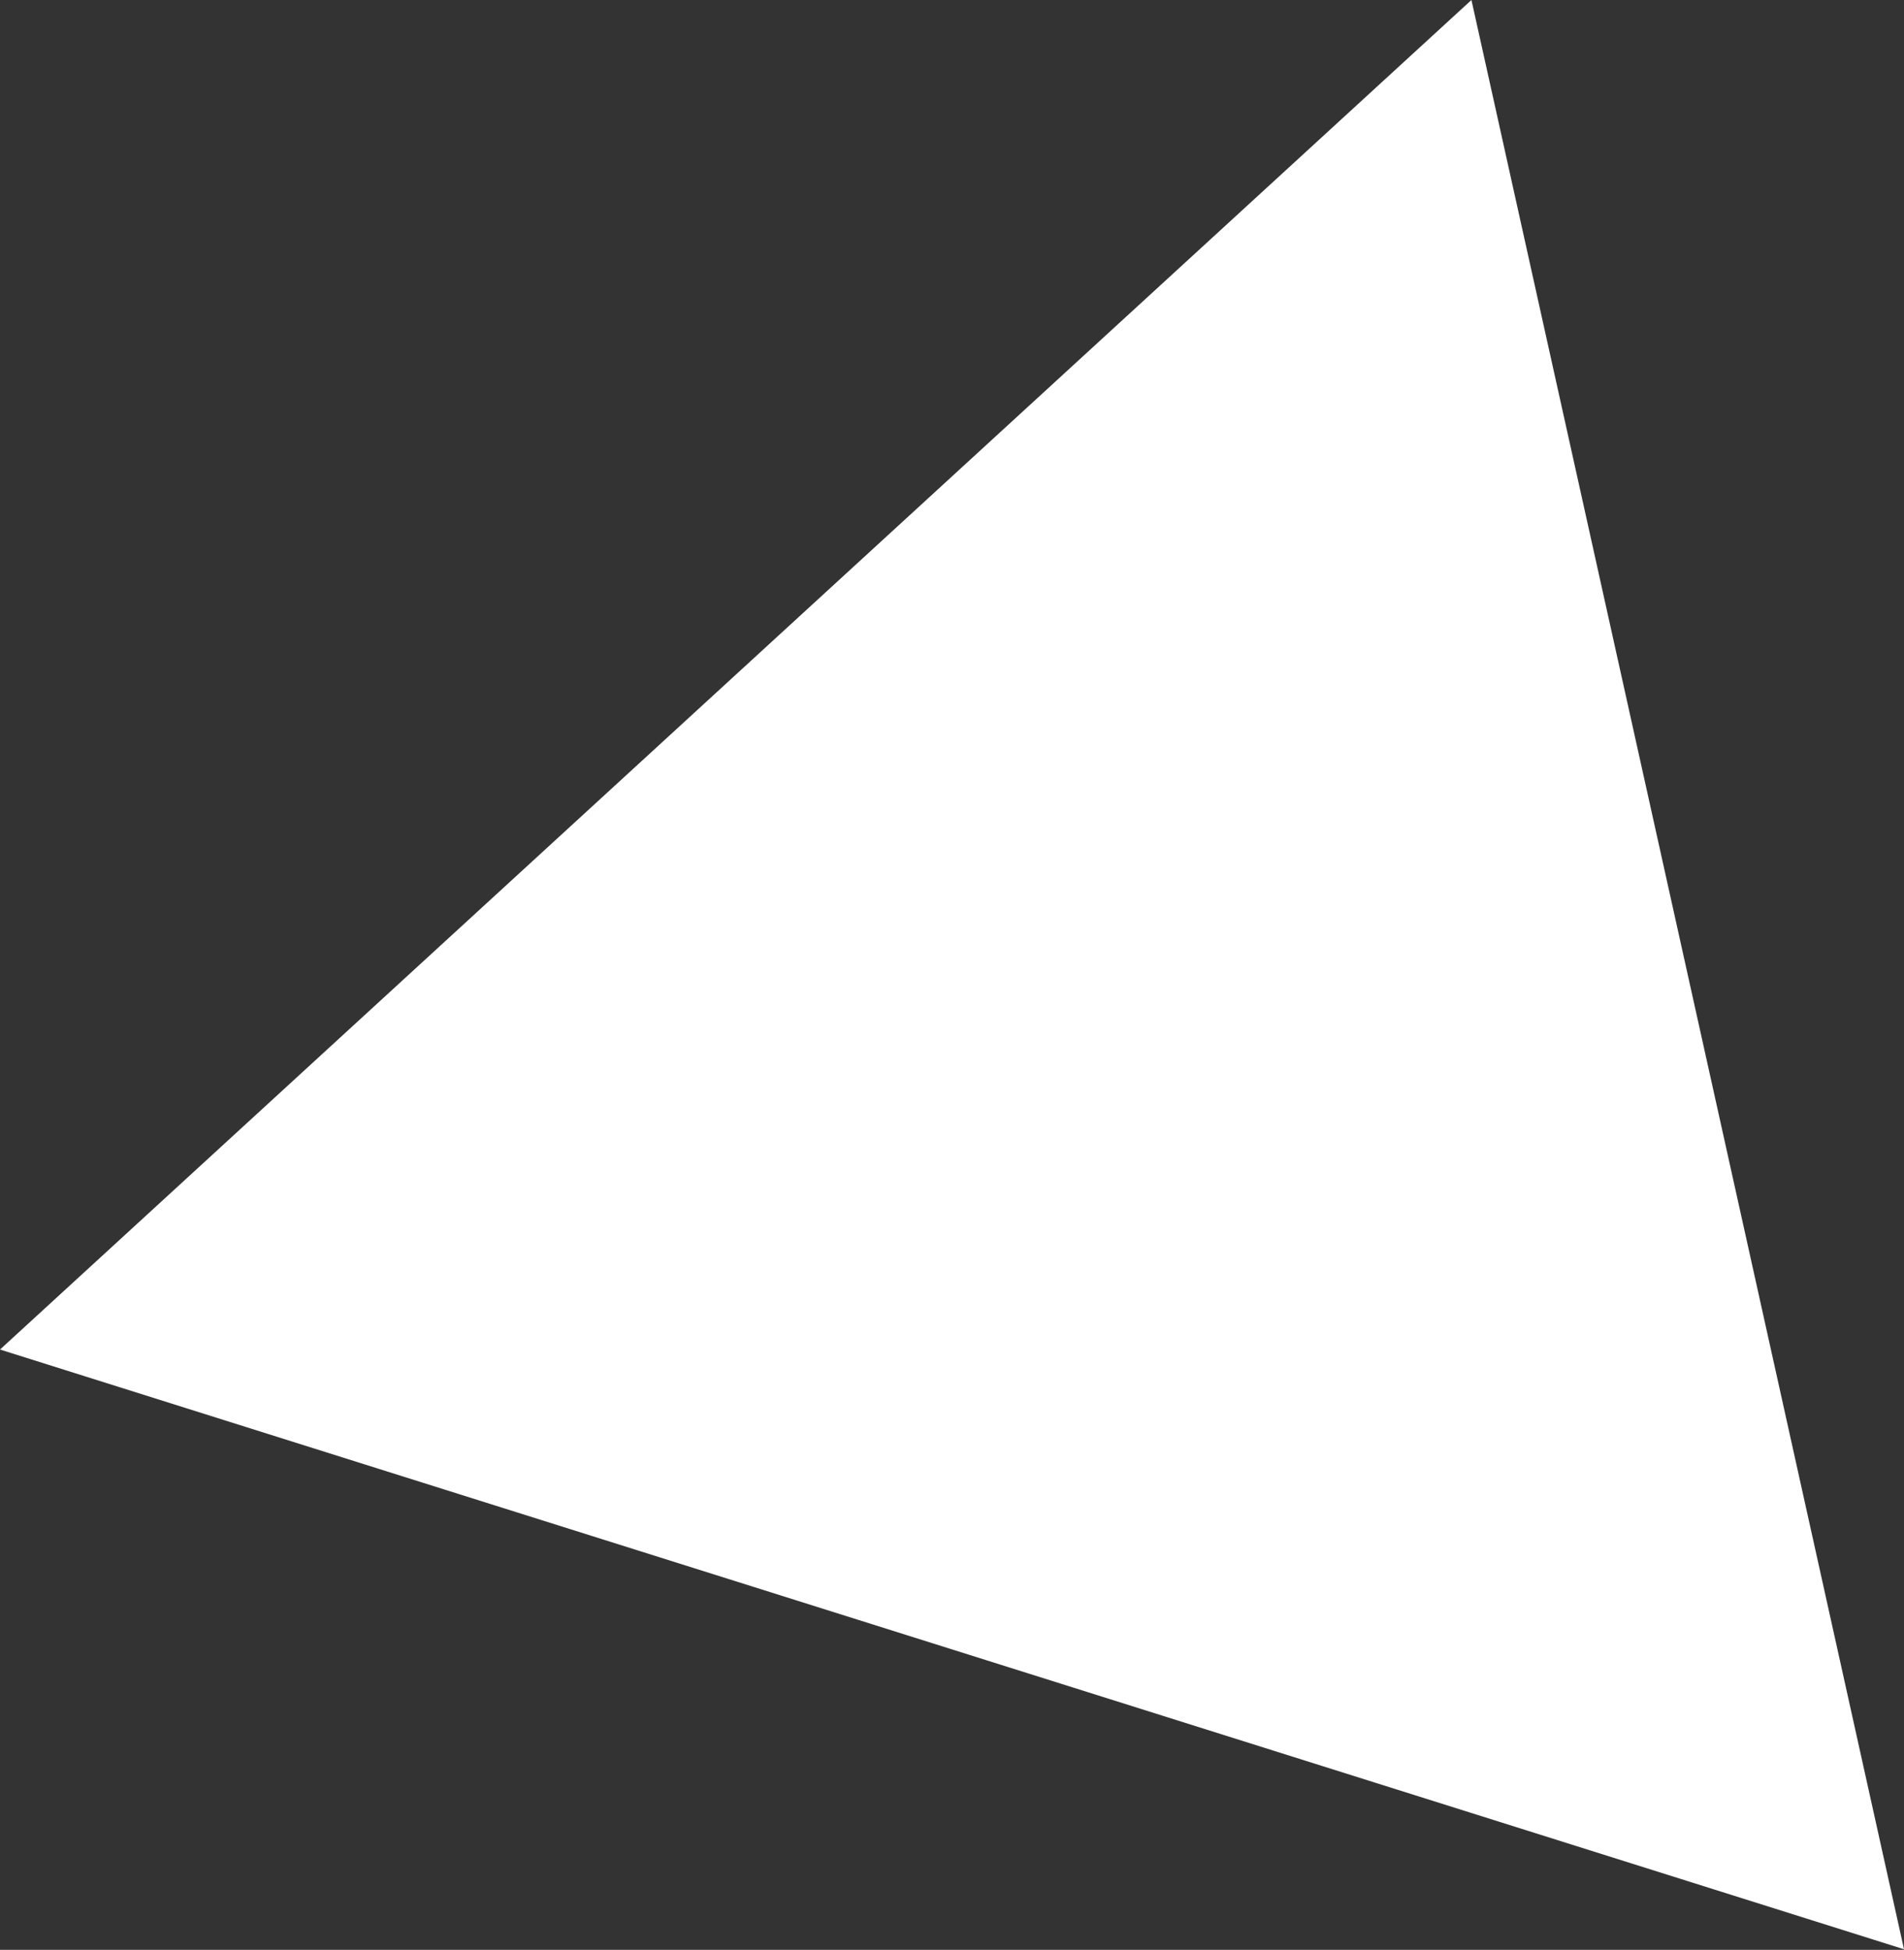 <svg xmlns="http://www.w3.org/2000/svg" width="31.34" height="32.09" viewBox="0 0 31.34 32.09">
  <rect x="0" y="0" width="31.34" height="32.09" fill="#333333" stroke="none"/>
  <defs>
    <style>
      .cls-1 {
        fill: #fff;
        fill-rule: evenodd;
      }
    </style>
  </defs>
  <path id="Polygon" class="cls-1" d="M1231.56,4882.02l-31.34-9.87,24.22-22.21Z" transform="translate(-1200.22 -4849.94)"/>
</svg>
